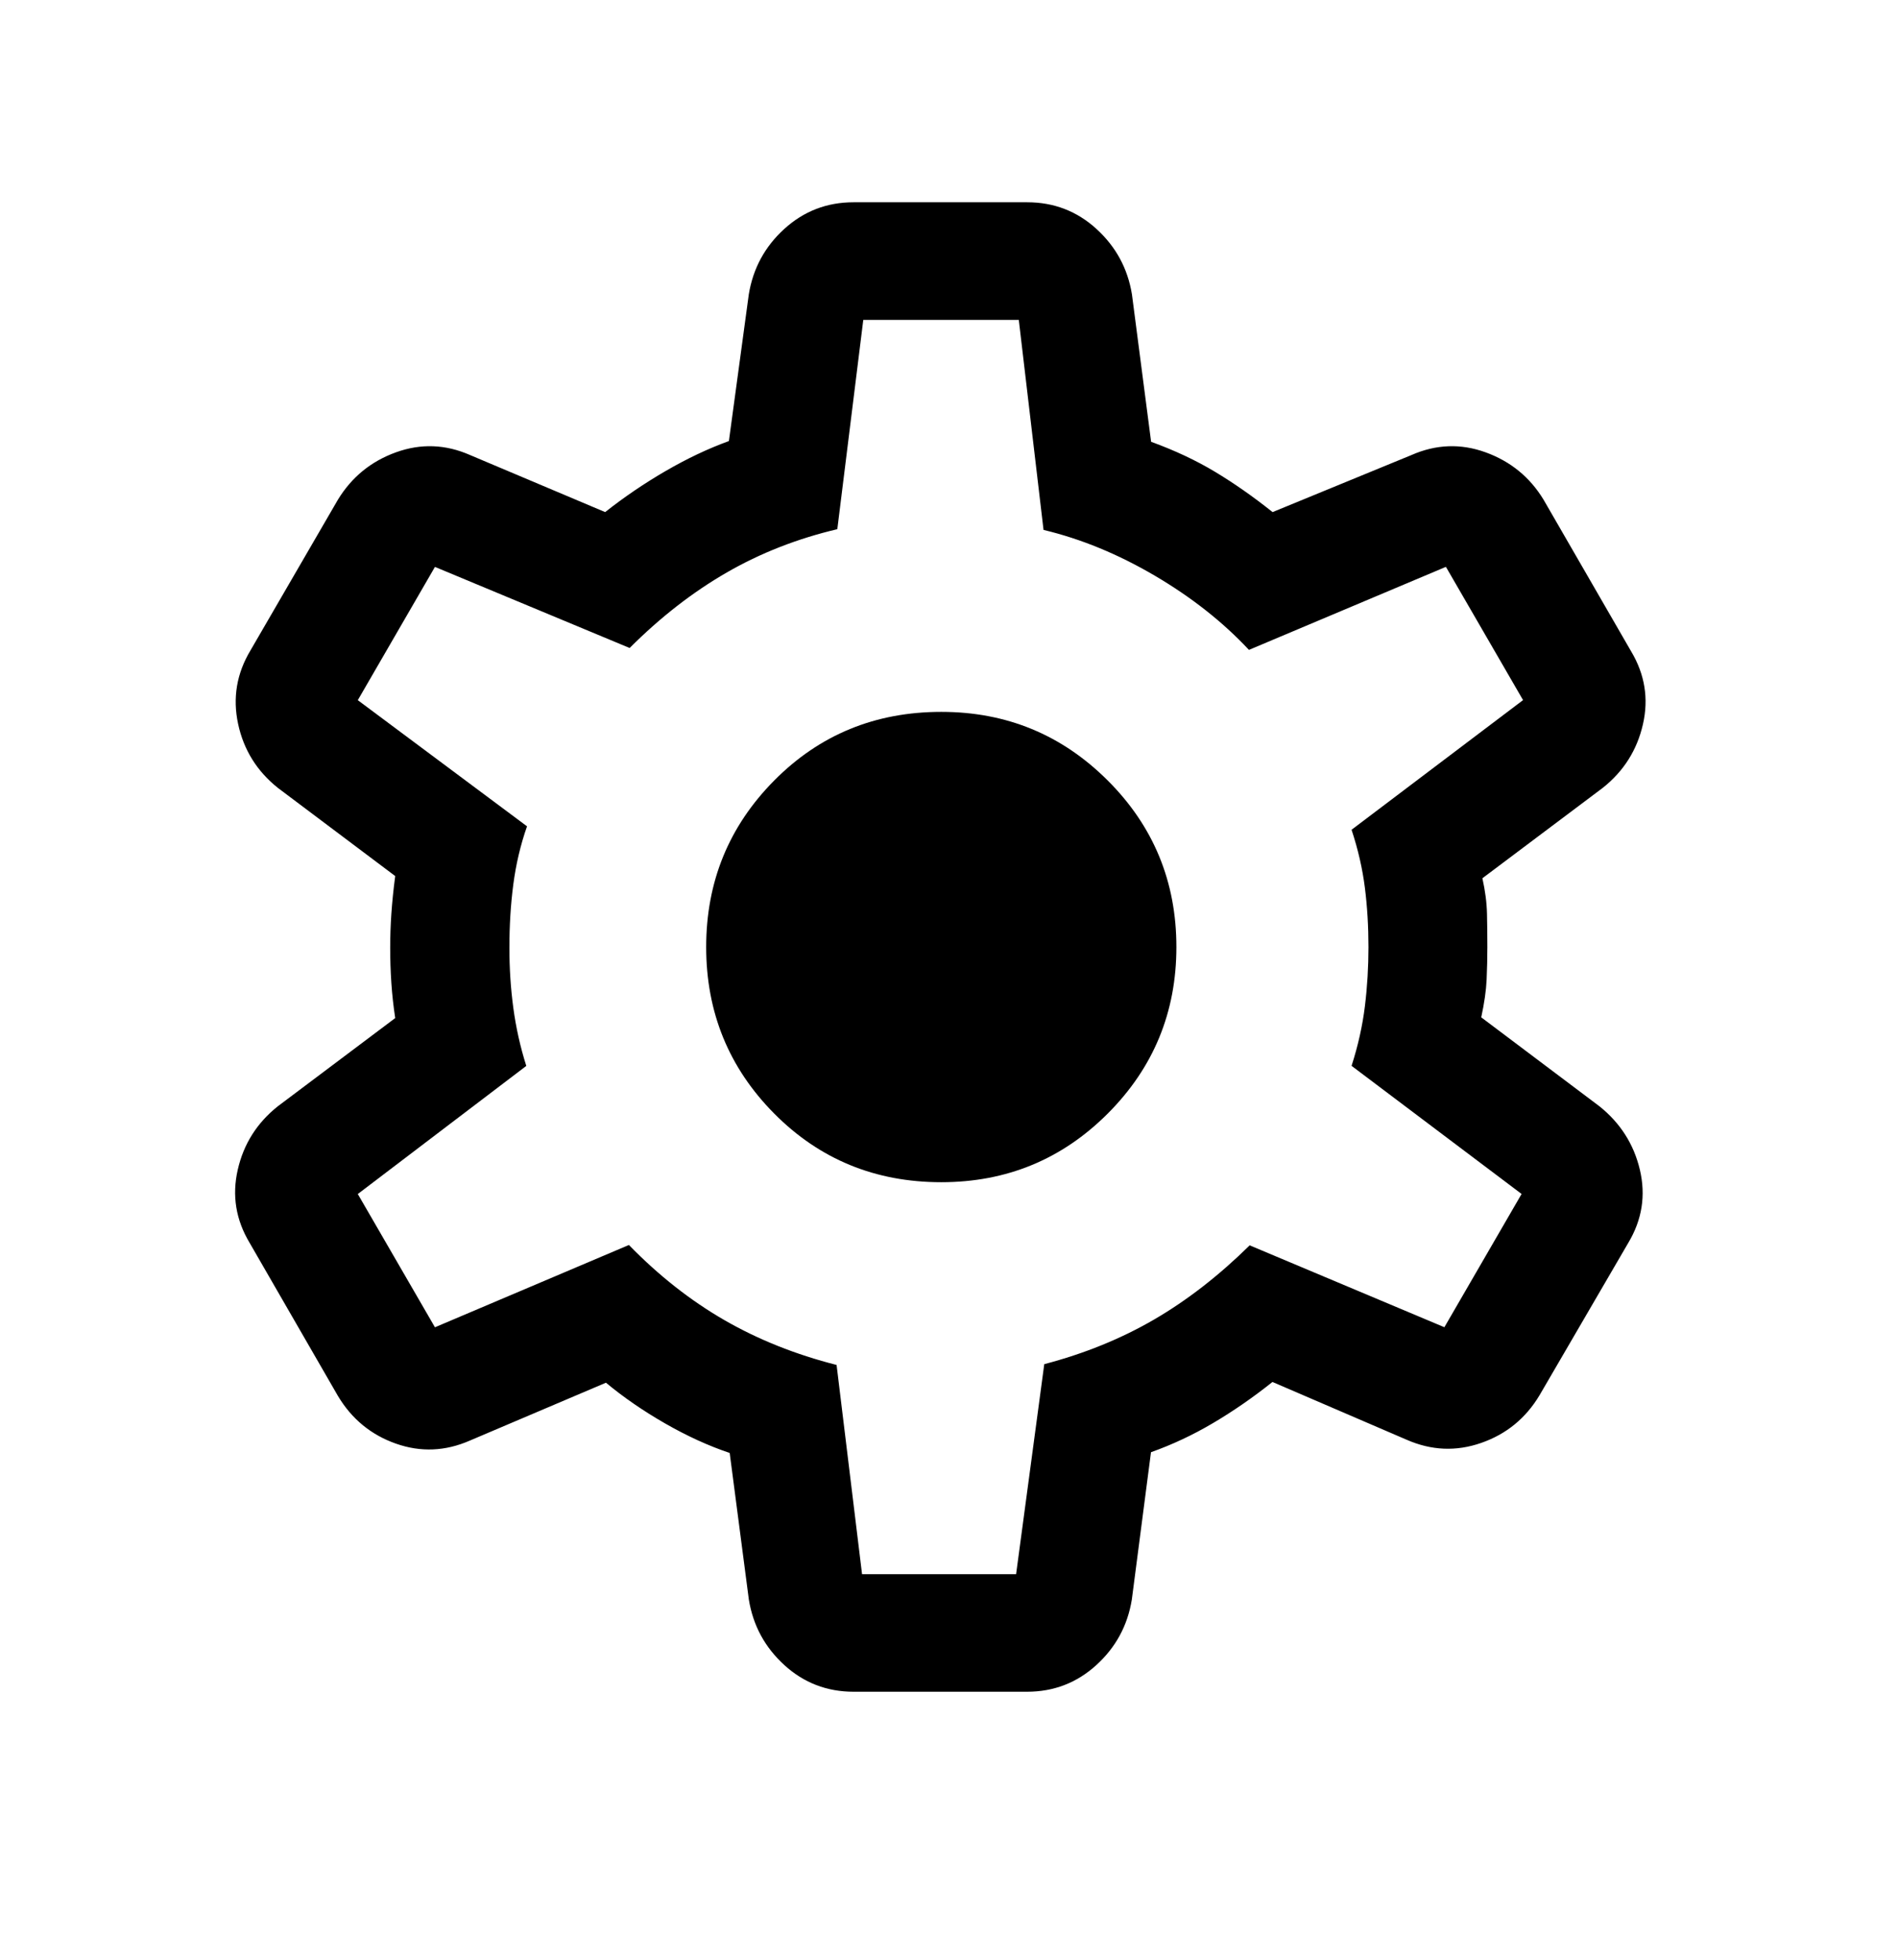 <!-- Generated by IcoMoon.io -->
<svg version="1.1" xmlns="http://www.w3.org/2000/svg" width="31" height="32" viewBox="0 0 31 32">
<path d="M13.942 27.624c-0.436 0-0.813-0.145-1.131-0.435s-0.511-0.646-0.58-1.069l-0.313-2.395c-0.343-0.115-0.694-0.275-1.055-0.482s-0.682-0.429-0.966-0.665l-2.218 0.943c-0.402 0.177-0.806 0.195-1.212 0.052s-0.722-0.402-0.947-0.778l-1.443-2.501c-0.225-0.376-0.29-0.773-0.194-1.193s0.313-0.765 0.655-1.037l1.917-1.44c-0.029-0.19-0.050-0.381-0.063-0.573s-0.019-0.383-0.019-0.574c0-0.182 0.006-0.367 0.019-0.555s0.033-0.393 0.063-0.617l-1.917-1.44c-0.341-0.272-0.558-0.62-0.649-1.044s-0.024-0.823 0.201-1.199l1.43-2.464c0.225-0.368 0.54-0.625 0.947-0.772s0.81-0.132 1.212 0.045l2.205 0.931c0.309-0.244 0.638-0.468 0.988-0.671s0.694-0.366 1.033-0.489l0.325-2.395c0.069-0.423 0.262-0.78 0.58-1.069s0.694-0.435 1.131-0.435h2.836c0.436 0 0.813 0.145 1.131 0.435s0.511 0.646 0.58 1.069l0.313 2.407c0.384 0.14 0.731 0.302 1.042 0.489s0.625 0.406 0.942 0.659l2.267-0.931c0.402-0.177 0.806-0.192 1.212-0.045s0.722 0.404 0.946 0.772l1.43 2.476c0.225 0.376 0.29 0.773 0.194 1.193s-0.313 0.765-0.655 1.037l-1.967 1.477c0.046 0.207 0.071 0.4 0.075 0.58s0.006 0.361 0.006 0.543c0 0.174-0.004 0.351-0.012 0.531s-0.038 0.385-0.088 0.617l1.93 1.452c0.341 0.273 0.562 0.618 0.661 1.037s0.036 0.817-0.189 1.193l-1.45 2.489c-0.225 0.376-0.542 0.635-0.952 0.778s-0.816 0.125-1.219-0.052l-2.191-0.943c-0.317 0.253-0.64 0.476-0.97 0.671s-0.668 0.353-1.014 0.476l-0.313 2.407c-0.069 0.423-0.262 0.78-0.58 1.069s-0.694 0.435-1.131 0.435h-2.836zM14.080 25.704h2.516l0.46-3.429c0.653-0.171 1.25-0.413 1.791-0.727s1.062-0.719 1.564-1.213l3.18 1.337 1.261-2.176-2.777-2.092c0.107-0.332 0.179-0.657 0.218-0.975s0.058-0.64 0.058-0.965c0-0.333-0.019-0.655-0.058-0.965s-0.111-0.627-0.218-0.95l2.801-2.117-1.26-2.176-3.217 1.356c-0.428-0.458-0.942-0.862-1.54-1.213s-1.203-0.6-1.815-0.746l-0.404-3.429h-2.54l-0.424 3.417c-0.653 0.154-1.256 0.39-1.809 0.709s-1.081 0.729-1.583 1.231l-3.18-1.324-1.26 2.176 2.764 2.060c-0.107 0.304-0.181 0.62-0.224 0.948s-0.064 0.674-0.064 1.036c0 0.333 0.021 0.66 0.064 0.98s0.113 0.636 0.212 0.948l-2.752 2.092 1.26 2.176 3.168-1.344c0.486 0.499 1.005 0.907 1.558 1.226s1.165 0.563 1.834 0.733l0.416 3.417z"></path>
<path d="M18.093 18.183c-0.748 0.748-1.654 1.121-2.719 1.121-1.078 0-1.988-0.374-2.729-1.121s-1.111-1.654-1.111-2.719 0.37-1.971 1.111-2.719c0.741-0.748 1.65-1.121 2.729-1.121 1.065 0 1.971 0.374 2.719 1.121s1.121 1.654 1.121 2.719c0 1.065-0.374 1.971-1.121 2.719z"></path>
</svg>
